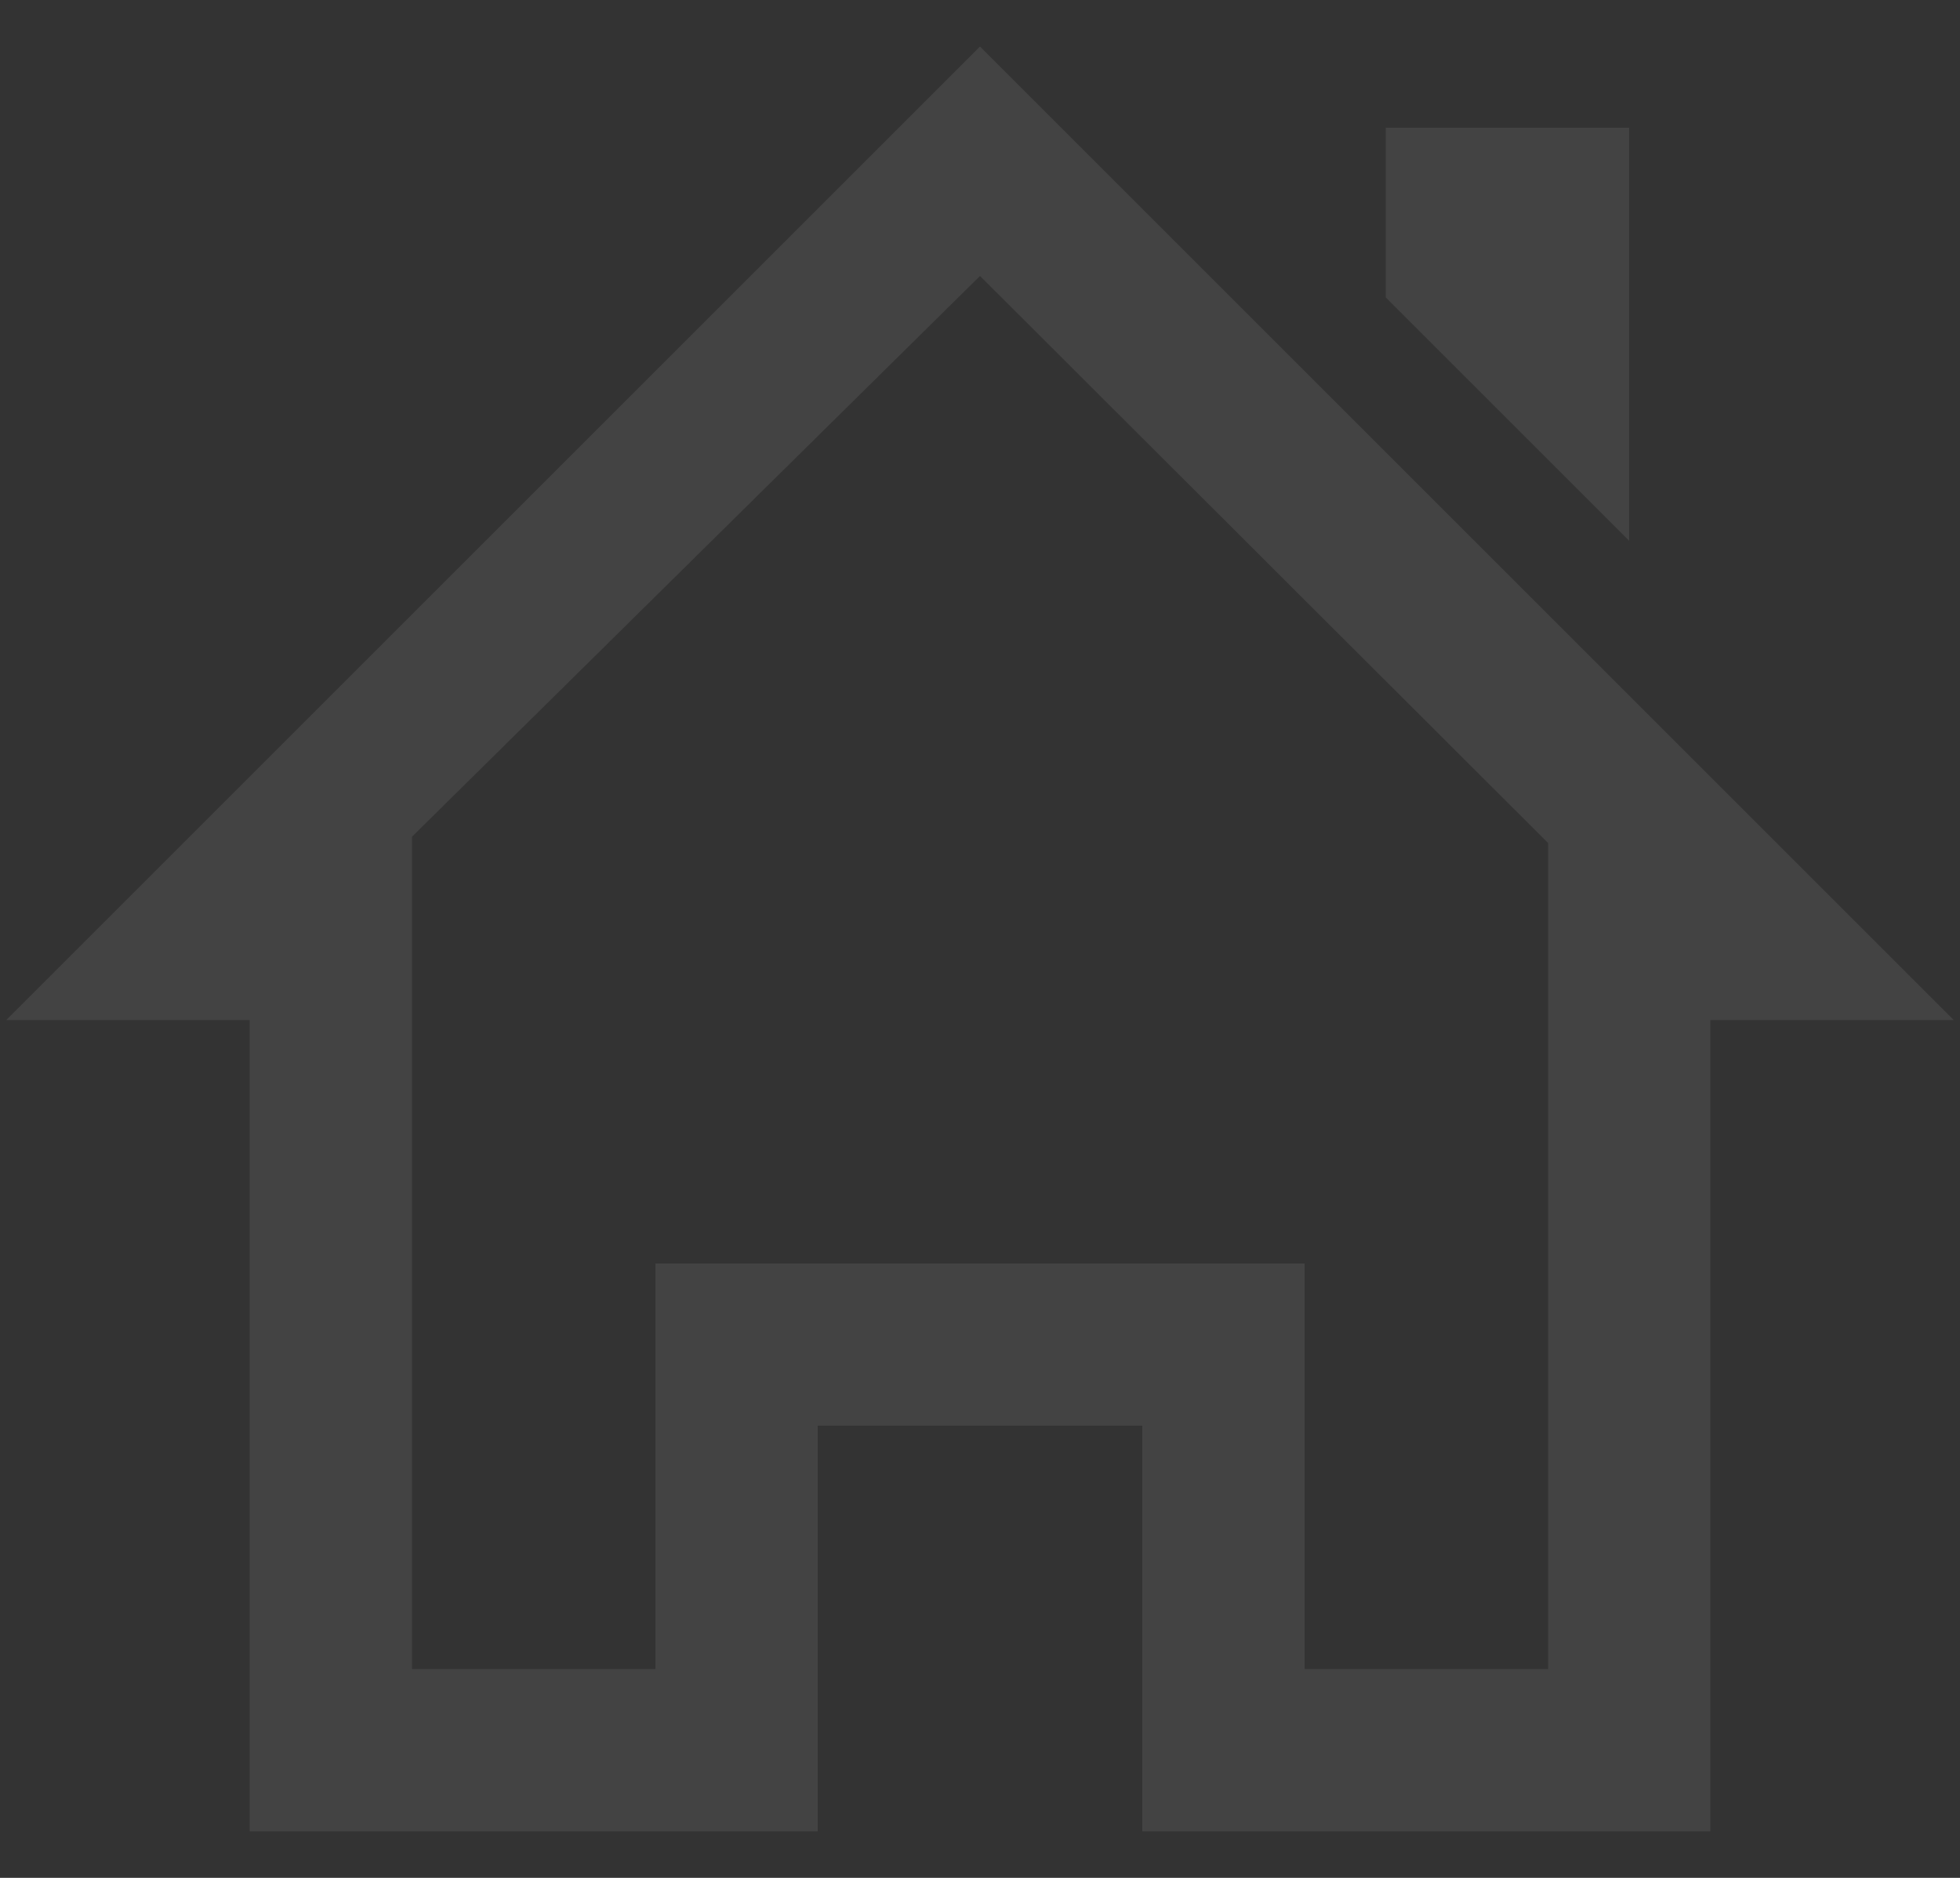 <svg width="24" height="23" viewBox="0 0 24 23" fill="none" xmlns="http://www.w3.org/2000/svg">
<rect x="0" y="0" width="24" height="23" fill="#333333" stroke="none"/>
<path d="M19.949 6.624V1.564H16.968V3.643L19.949 6.624ZM23.924 12.494L12 0.57L0.076 12.494H3.057V22.43H10.013V17.462H13.987V22.43H20.943V12.494H23.924ZM18.956 20.443H15.975V15.475H8.026V20.443H5.045V10.248L12 3.38L18.956 10.325V20.443Z" fill="white" fill-opacity="0.08"/>
</svg>
